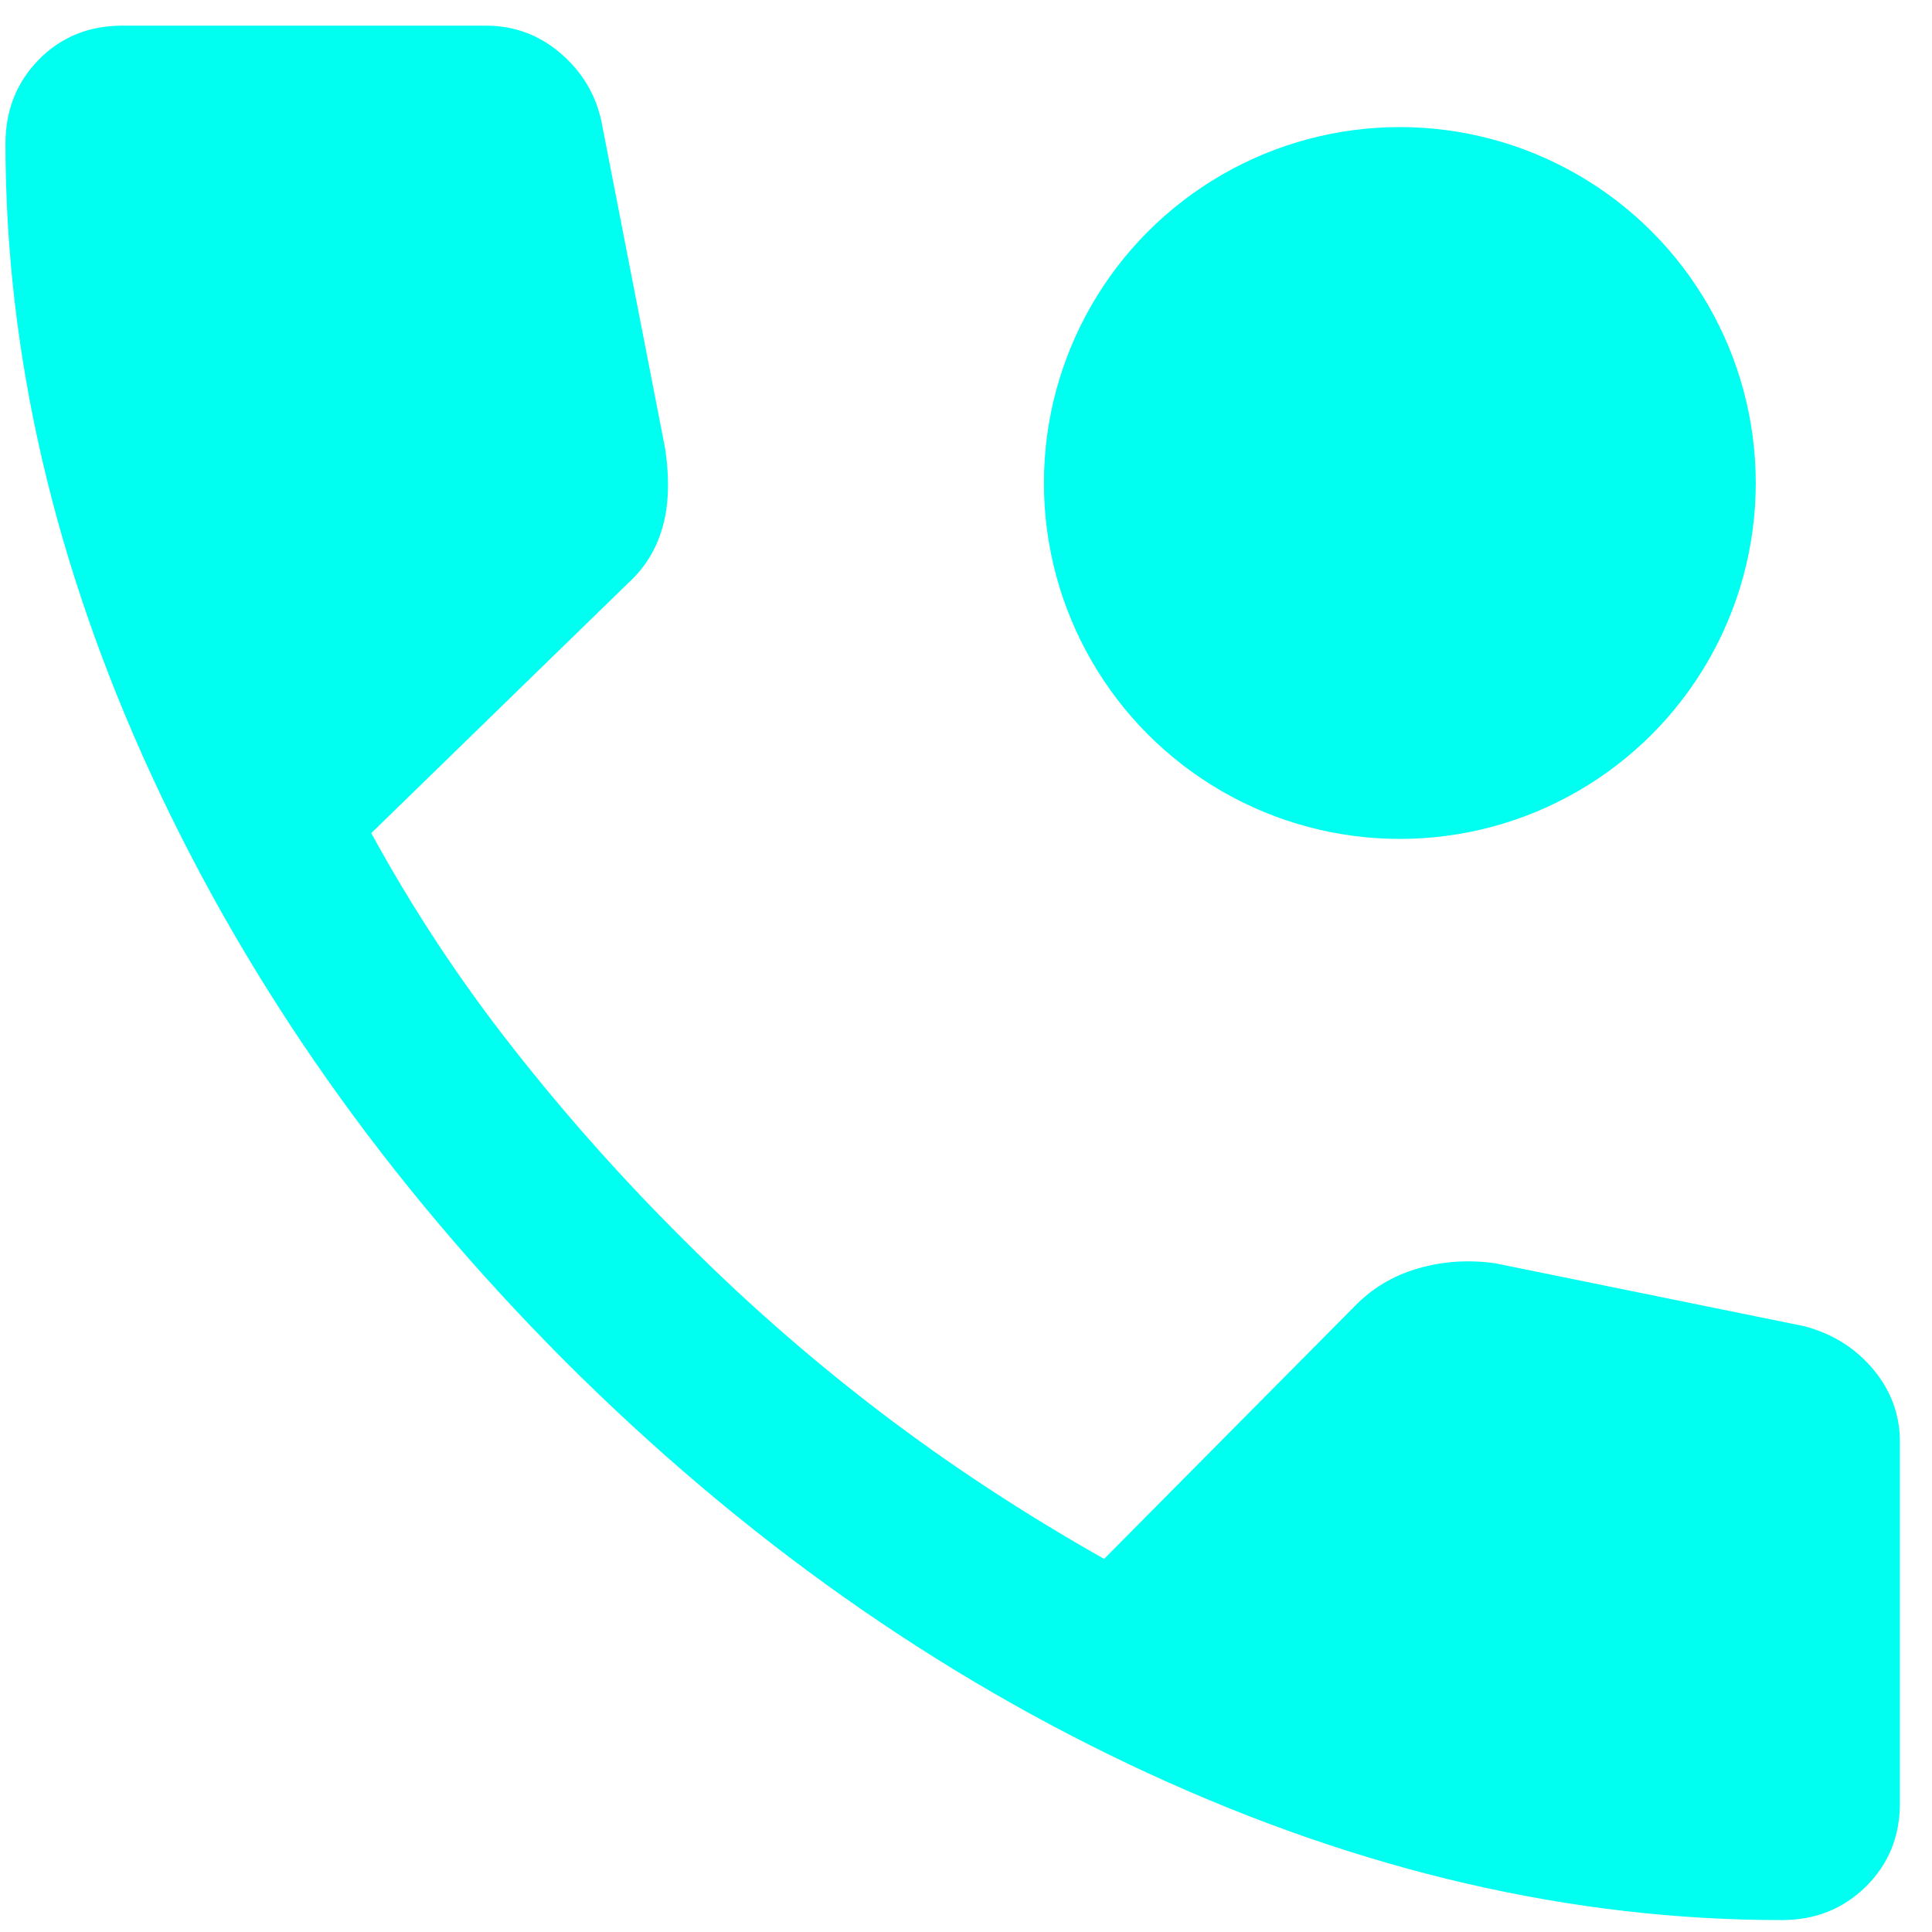 <svg width="18" height="18" viewBox="0 0 18 18" fill="none" xmlns="http://www.w3.org/2000/svg">
<path d="M16.6 17.889C14.644 17.889 12.678 17.434 10.704 16.524C8.729 15.614 6.913 14.331 5.256 12.674C3.605 11.016 2.325 9.202 1.415 7.231C0.506 5.26 0.051 3.296 0.051 1.339C0.051 1.027 0.155 0.766 0.362 0.555C0.57 0.344 0.829 0.239 1.141 0.239H4.527C4.789 0.239 5.021 0.324 5.221 0.495C5.421 0.666 5.549 0.878 5.603 1.129L6.198 4.184C6.239 4.468 6.231 4.711 6.172 4.915C6.114 5.118 6.009 5.289 5.857 5.428L3.459 7.762C3.845 8.469 4.286 9.137 4.782 9.767C5.277 10.398 5.814 11 6.392 11.573C6.962 12.143 7.567 12.672 8.209 13.161C8.85 13.649 9.543 14.104 10.287 14.524L12.617 12.174C12.78 12.005 12.976 11.887 13.207 11.819C13.438 11.751 13.678 11.735 13.927 11.769L16.81 12.356C17.072 12.425 17.286 12.559 17.452 12.757C17.618 12.956 17.701 13.181 17.701 13.432V16.798C17.701 17.11 17.595 17.369 17.384 17.577C17.173 17.785 16.912 17.889 16.6 17.889Z" fill="#00FFF0"/>
<circle cx="13.042" cy="4.5" r="3.316" fill="#00FFF0"/>
</svg>
